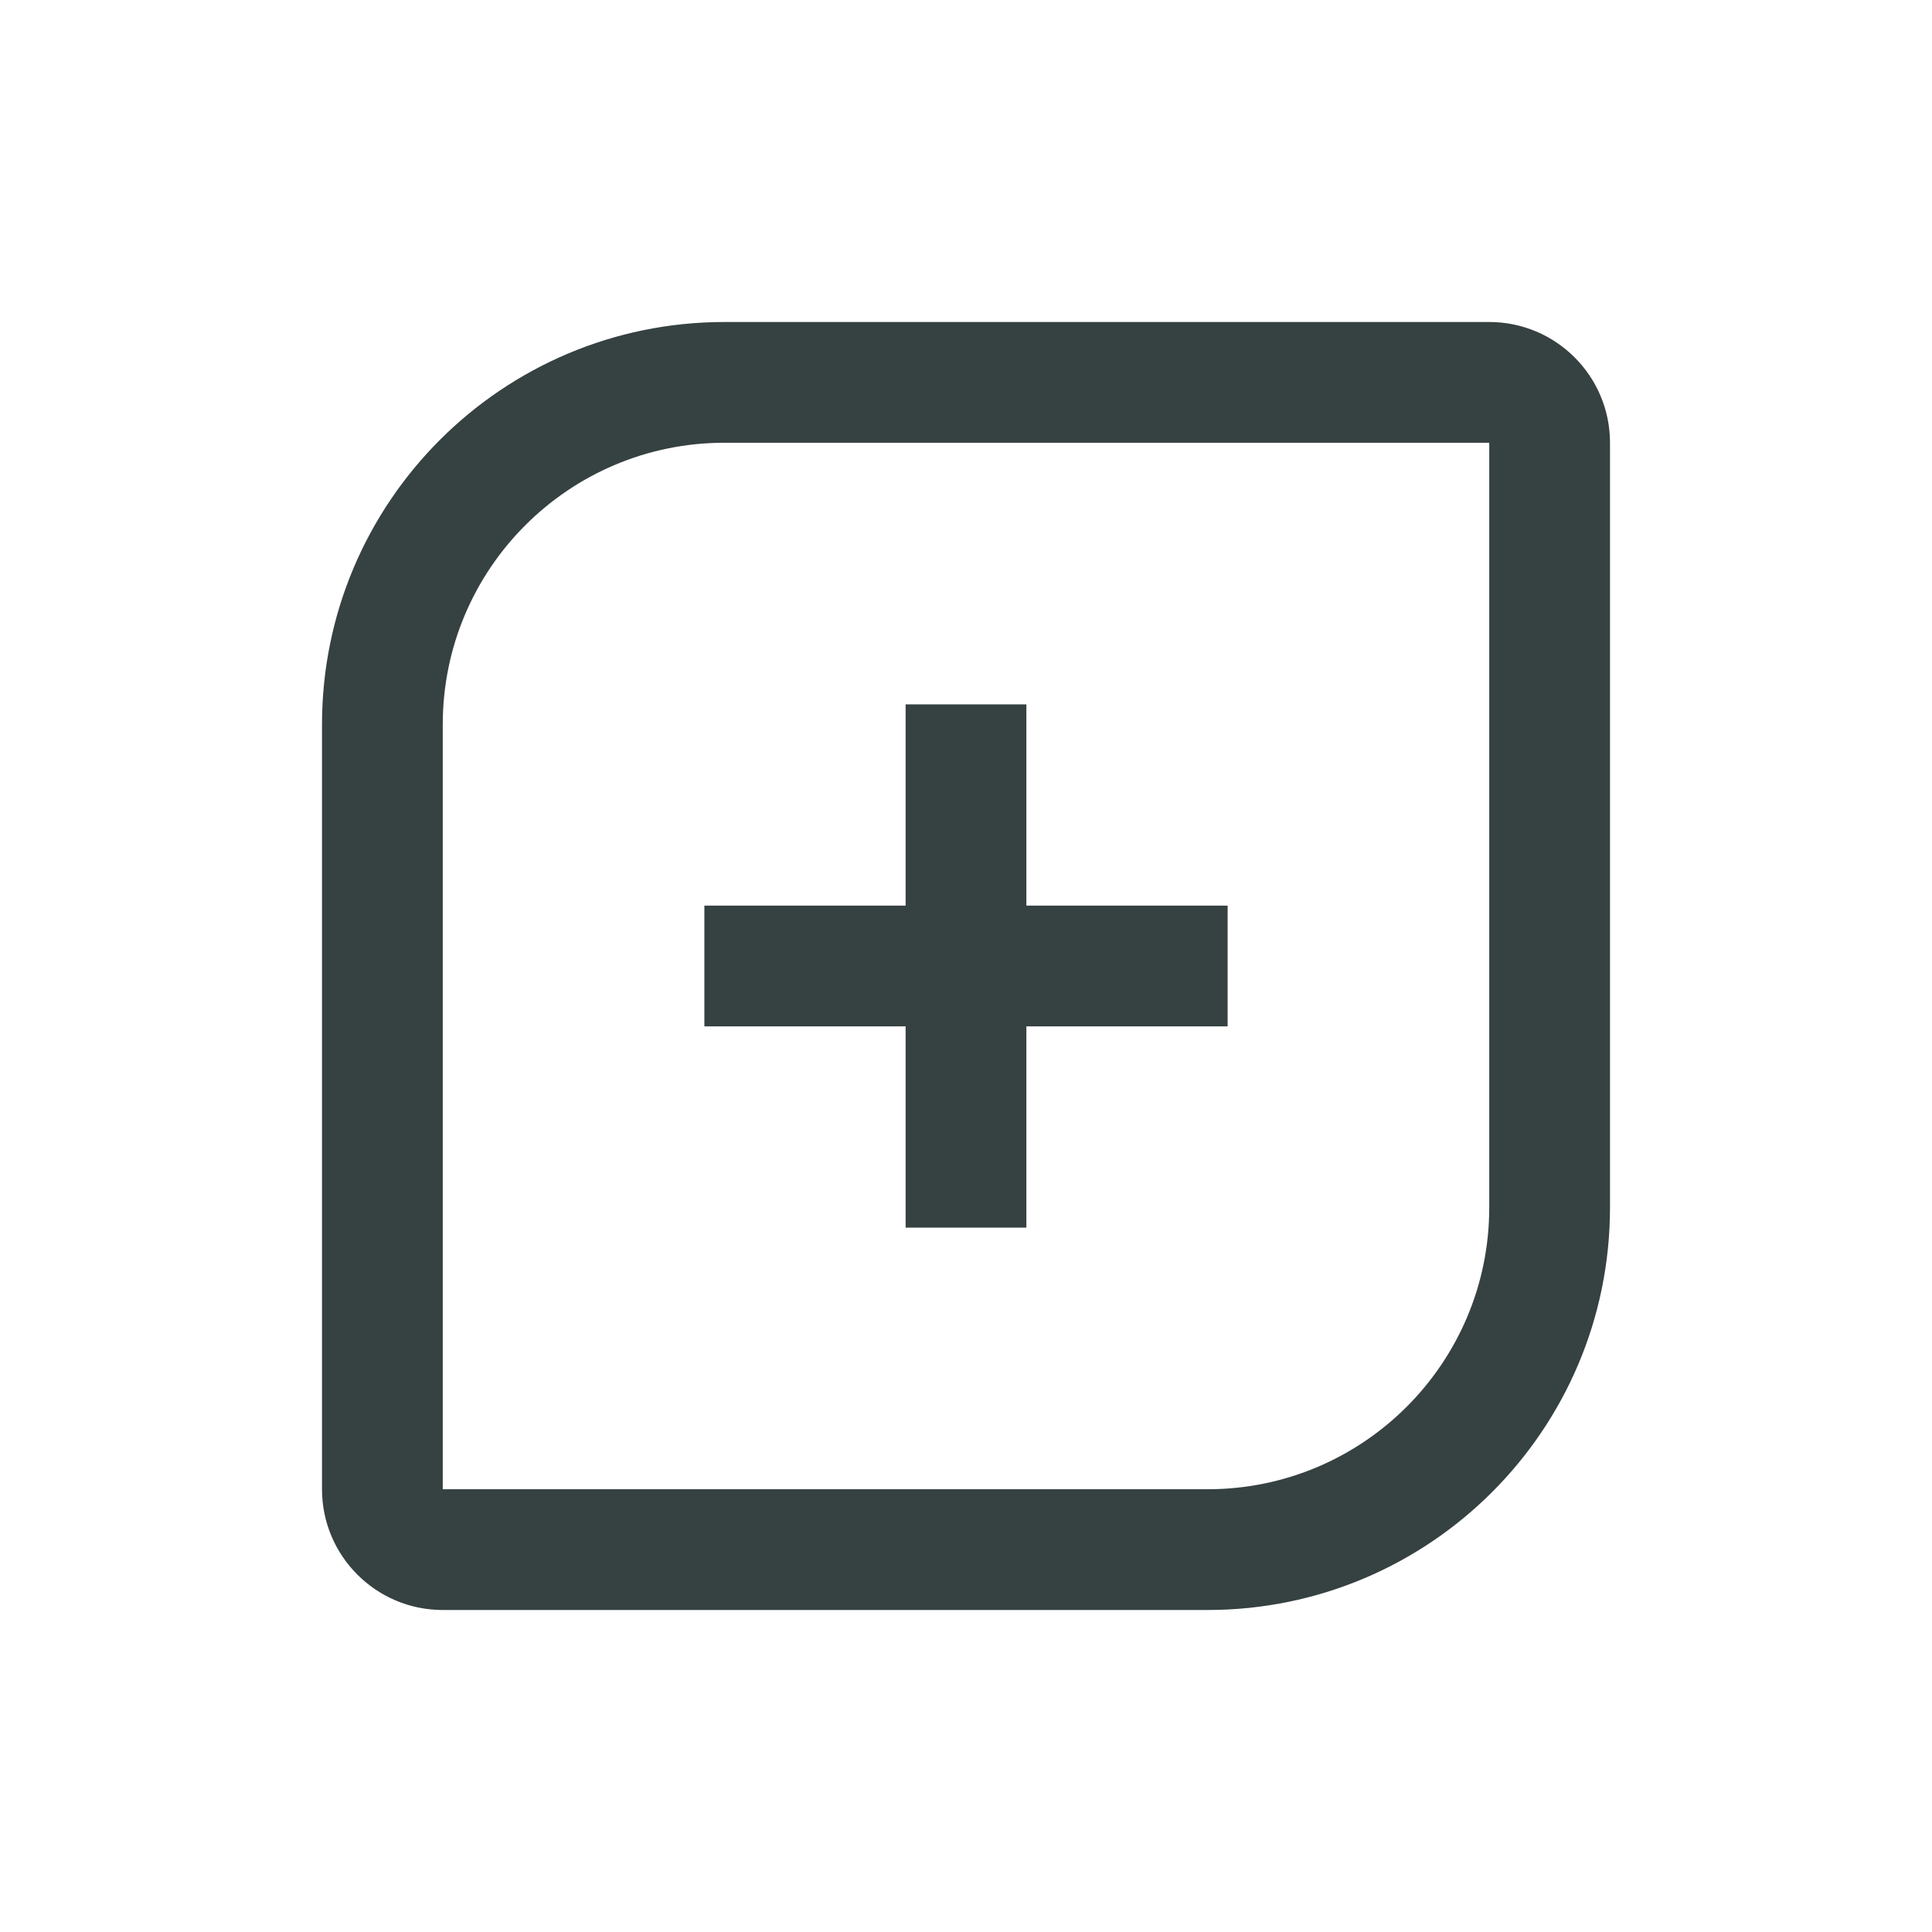 <svg width="24" height="24" viewBox="0 0 24 24" fill="none" xmlns="http://www.w3.org/2000/svg">
<path d="M11.25 8.75V11.25H8.75V12.75H11.25V15.25H12.75V12.75H15.25V11.25H12.75V8.75H11.25Z" fill="#364141"/>
<path fill-rule="evenodd" clip-rule="evenodd" d="M4 9C4 6.239 6.239 4 9 4H18.5C19.328 4 20 4.672 20 5.5V15C20 17.761 17.761 20 15 20H5.5C4.672 20 4 19.328 4 18.5V9ZM9 5.5H18.5V15C18.5 16.933 16.933 18.5 15 18.5H5.5V9C5.5 7.067 7.067 5.5 9 5.5Z" fill="#364141"/>
</svg>
